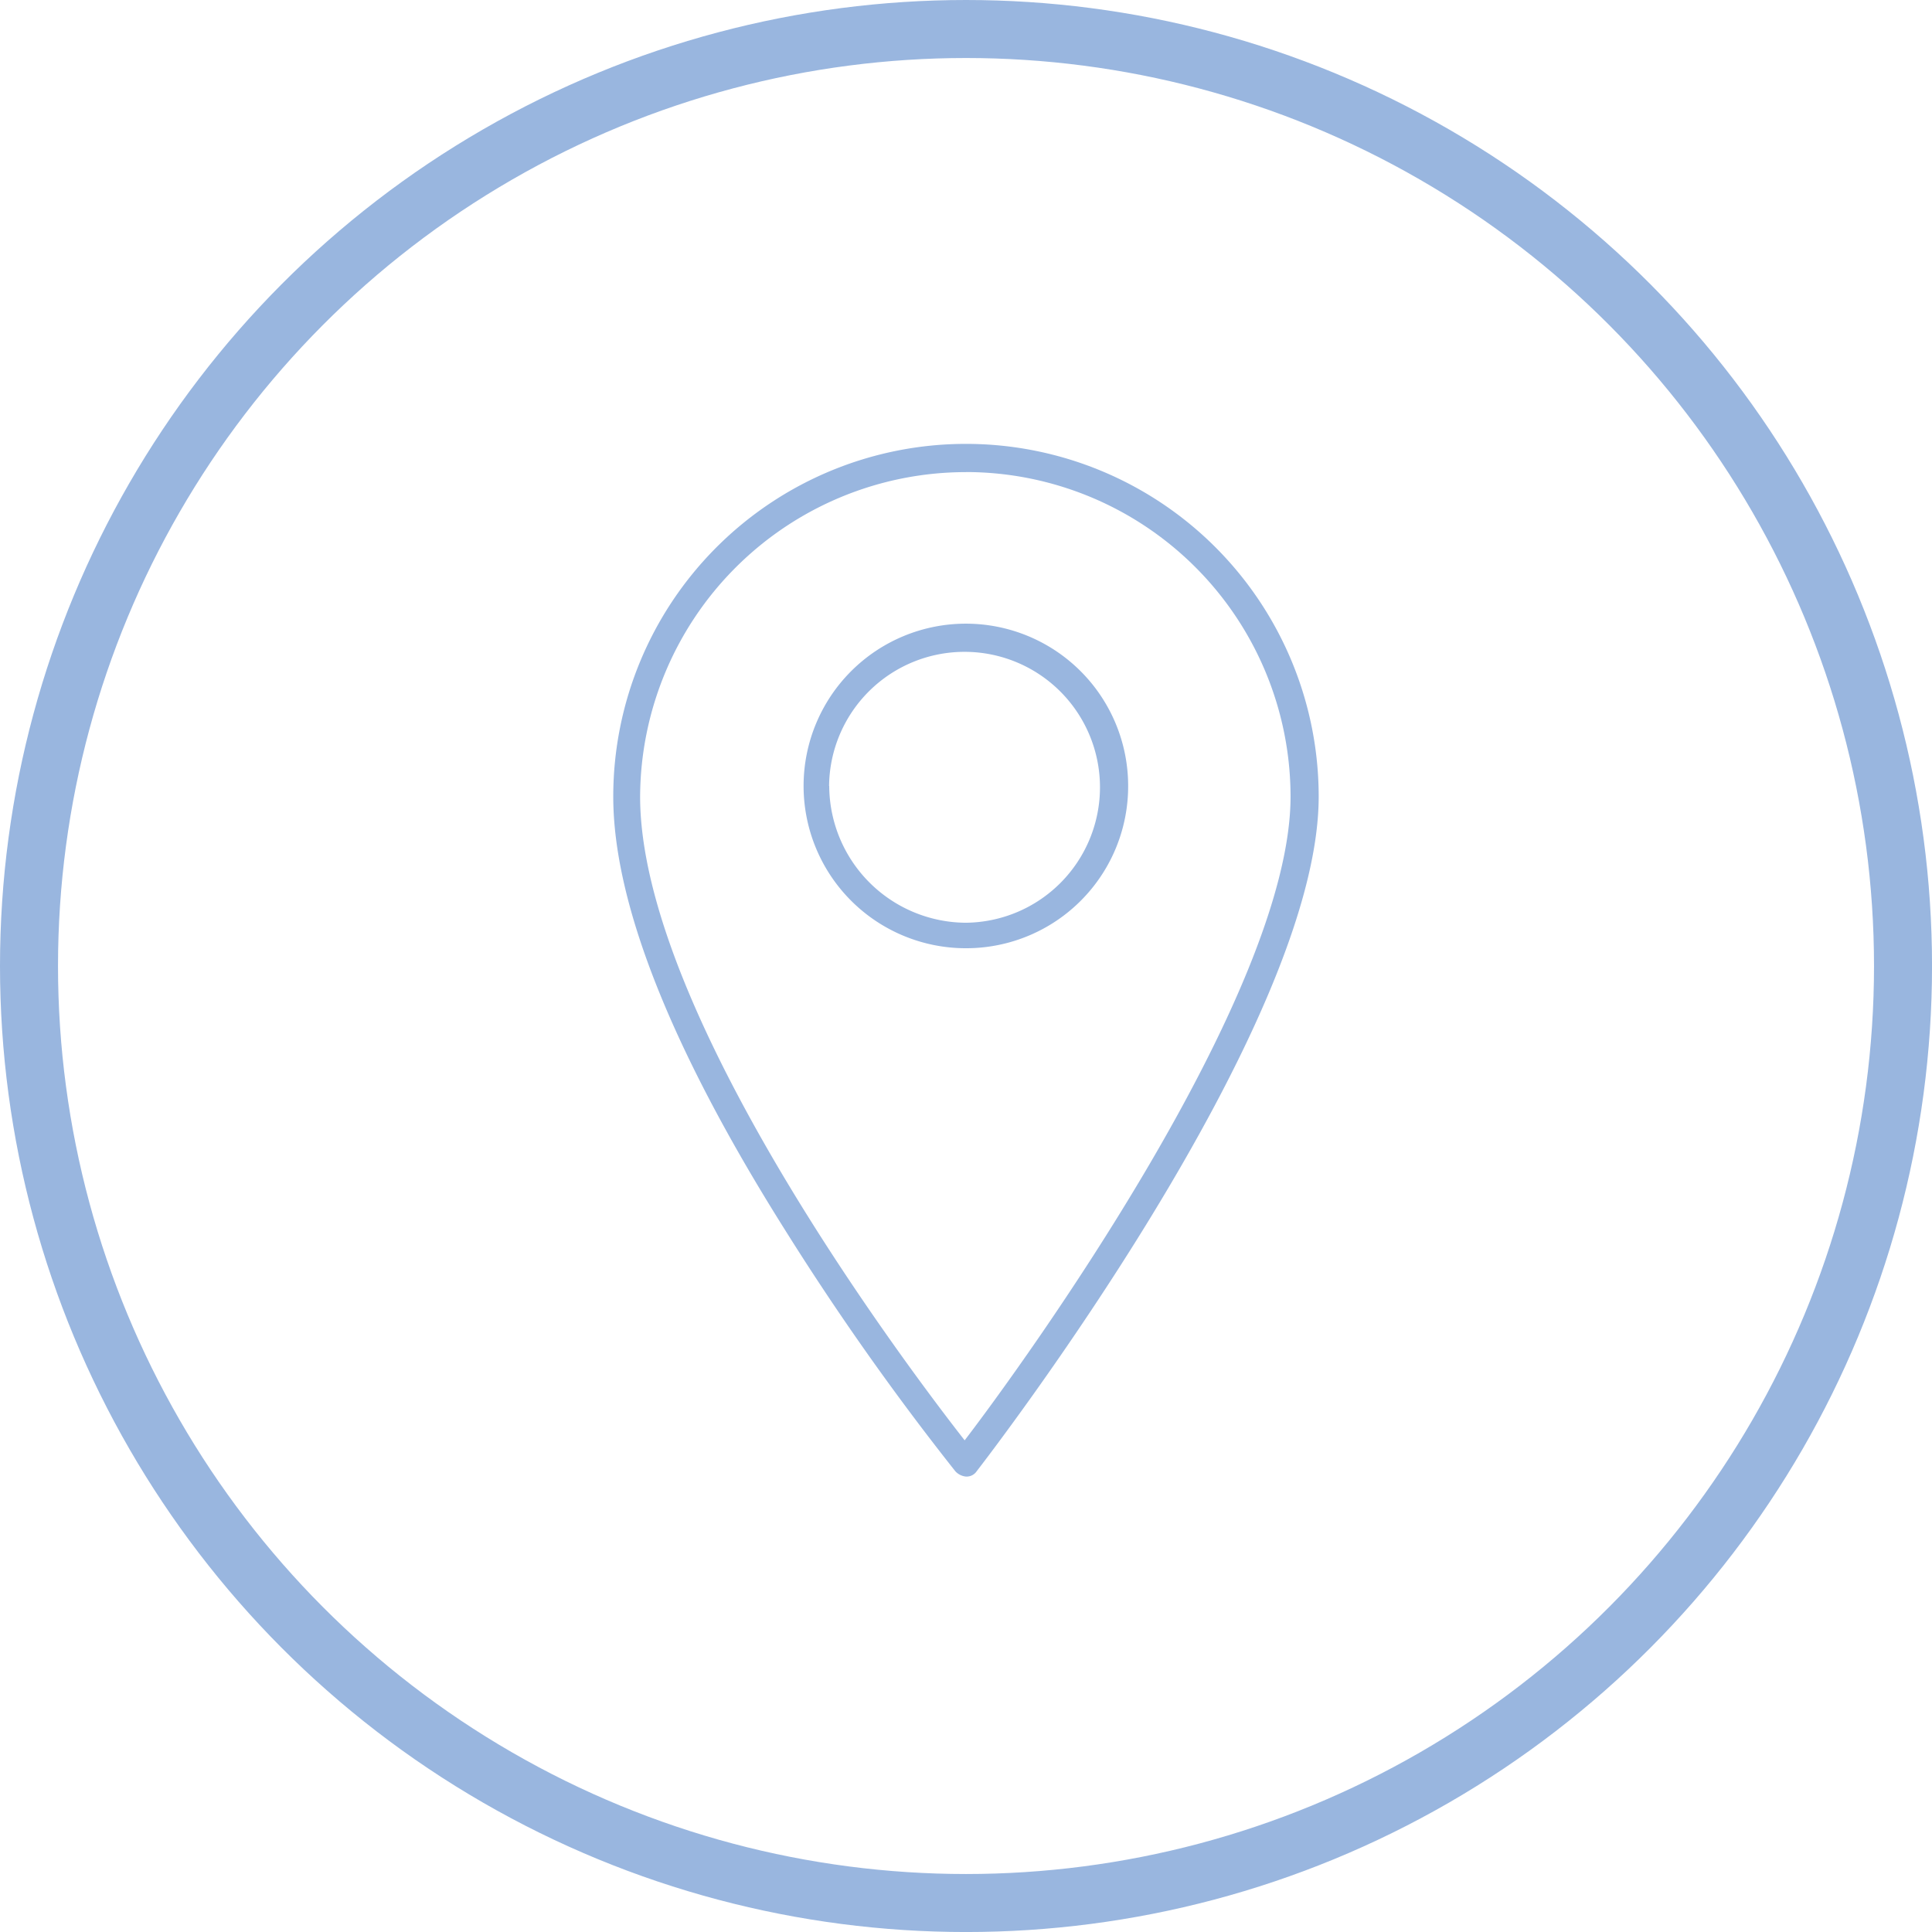 <svg xmlns="http://www.w3.org/2000/svg" width="66.609" height="66.609" viewBox="0 0 66.609 66.609">
  <g id="Grupo_1226" data-name="Grupo 1226" transform="translate(-477.942 -1311.391)">
    <circle id="Elipse_88" data-name="Elipse 88" cx="32.305" cy="32.305" r="32.305" transform="translate(478.942 1312.391)" fill="none" stroke="#99b6df" stroke-miterlimit="10" stroke-width="2"/>
    <g id="Grupo_786" data-name="Grupo 786" transform="translate(499.086 1326.743)">
      <path id="Trazado_762" data-name="Trazado 762" d="M4053.956,1344.7a.567.567,0,0,0,.369.185h0a.419.419,0,0,0,.37-.185c.462-.6,11.79-15.3,11.79-23.258a12.16,12.16,0,0,0-24.321,0c0,3.653,1.988,8.693,5.919,14.935A92.609,92.609,0,0,0,4053.956,1344.7Zm.369-34.447a11.2,11.2,0,0,1,11.19,11.189c0,6.844-9.247,19.6-11.236,22.194-1.988-2.542-11.189-14.75-11.189-22.194A11.238,11.238,0,0,1,4054.325,1310.255Z" transform="translate(-4042.165 -1309.33)" fill="#99b6df"/>
      <path id="Trazado_763" data-name="Trazado 763" d="M4063.2,1324.15a5.595,5.595,0,1,0-5.595,5.595A5.585,5.585,0,0,0,4063.2,1324.15Zm-10.311,0a4.67,4.67,0,1,1,4.716,4.716A4.736,4.736,0,0,1,4052.894,1324.15Z" transform="translate(-4045.449 -1312.405)" fill="#99b6df"/>
    </g>
  </g>
</svg>
